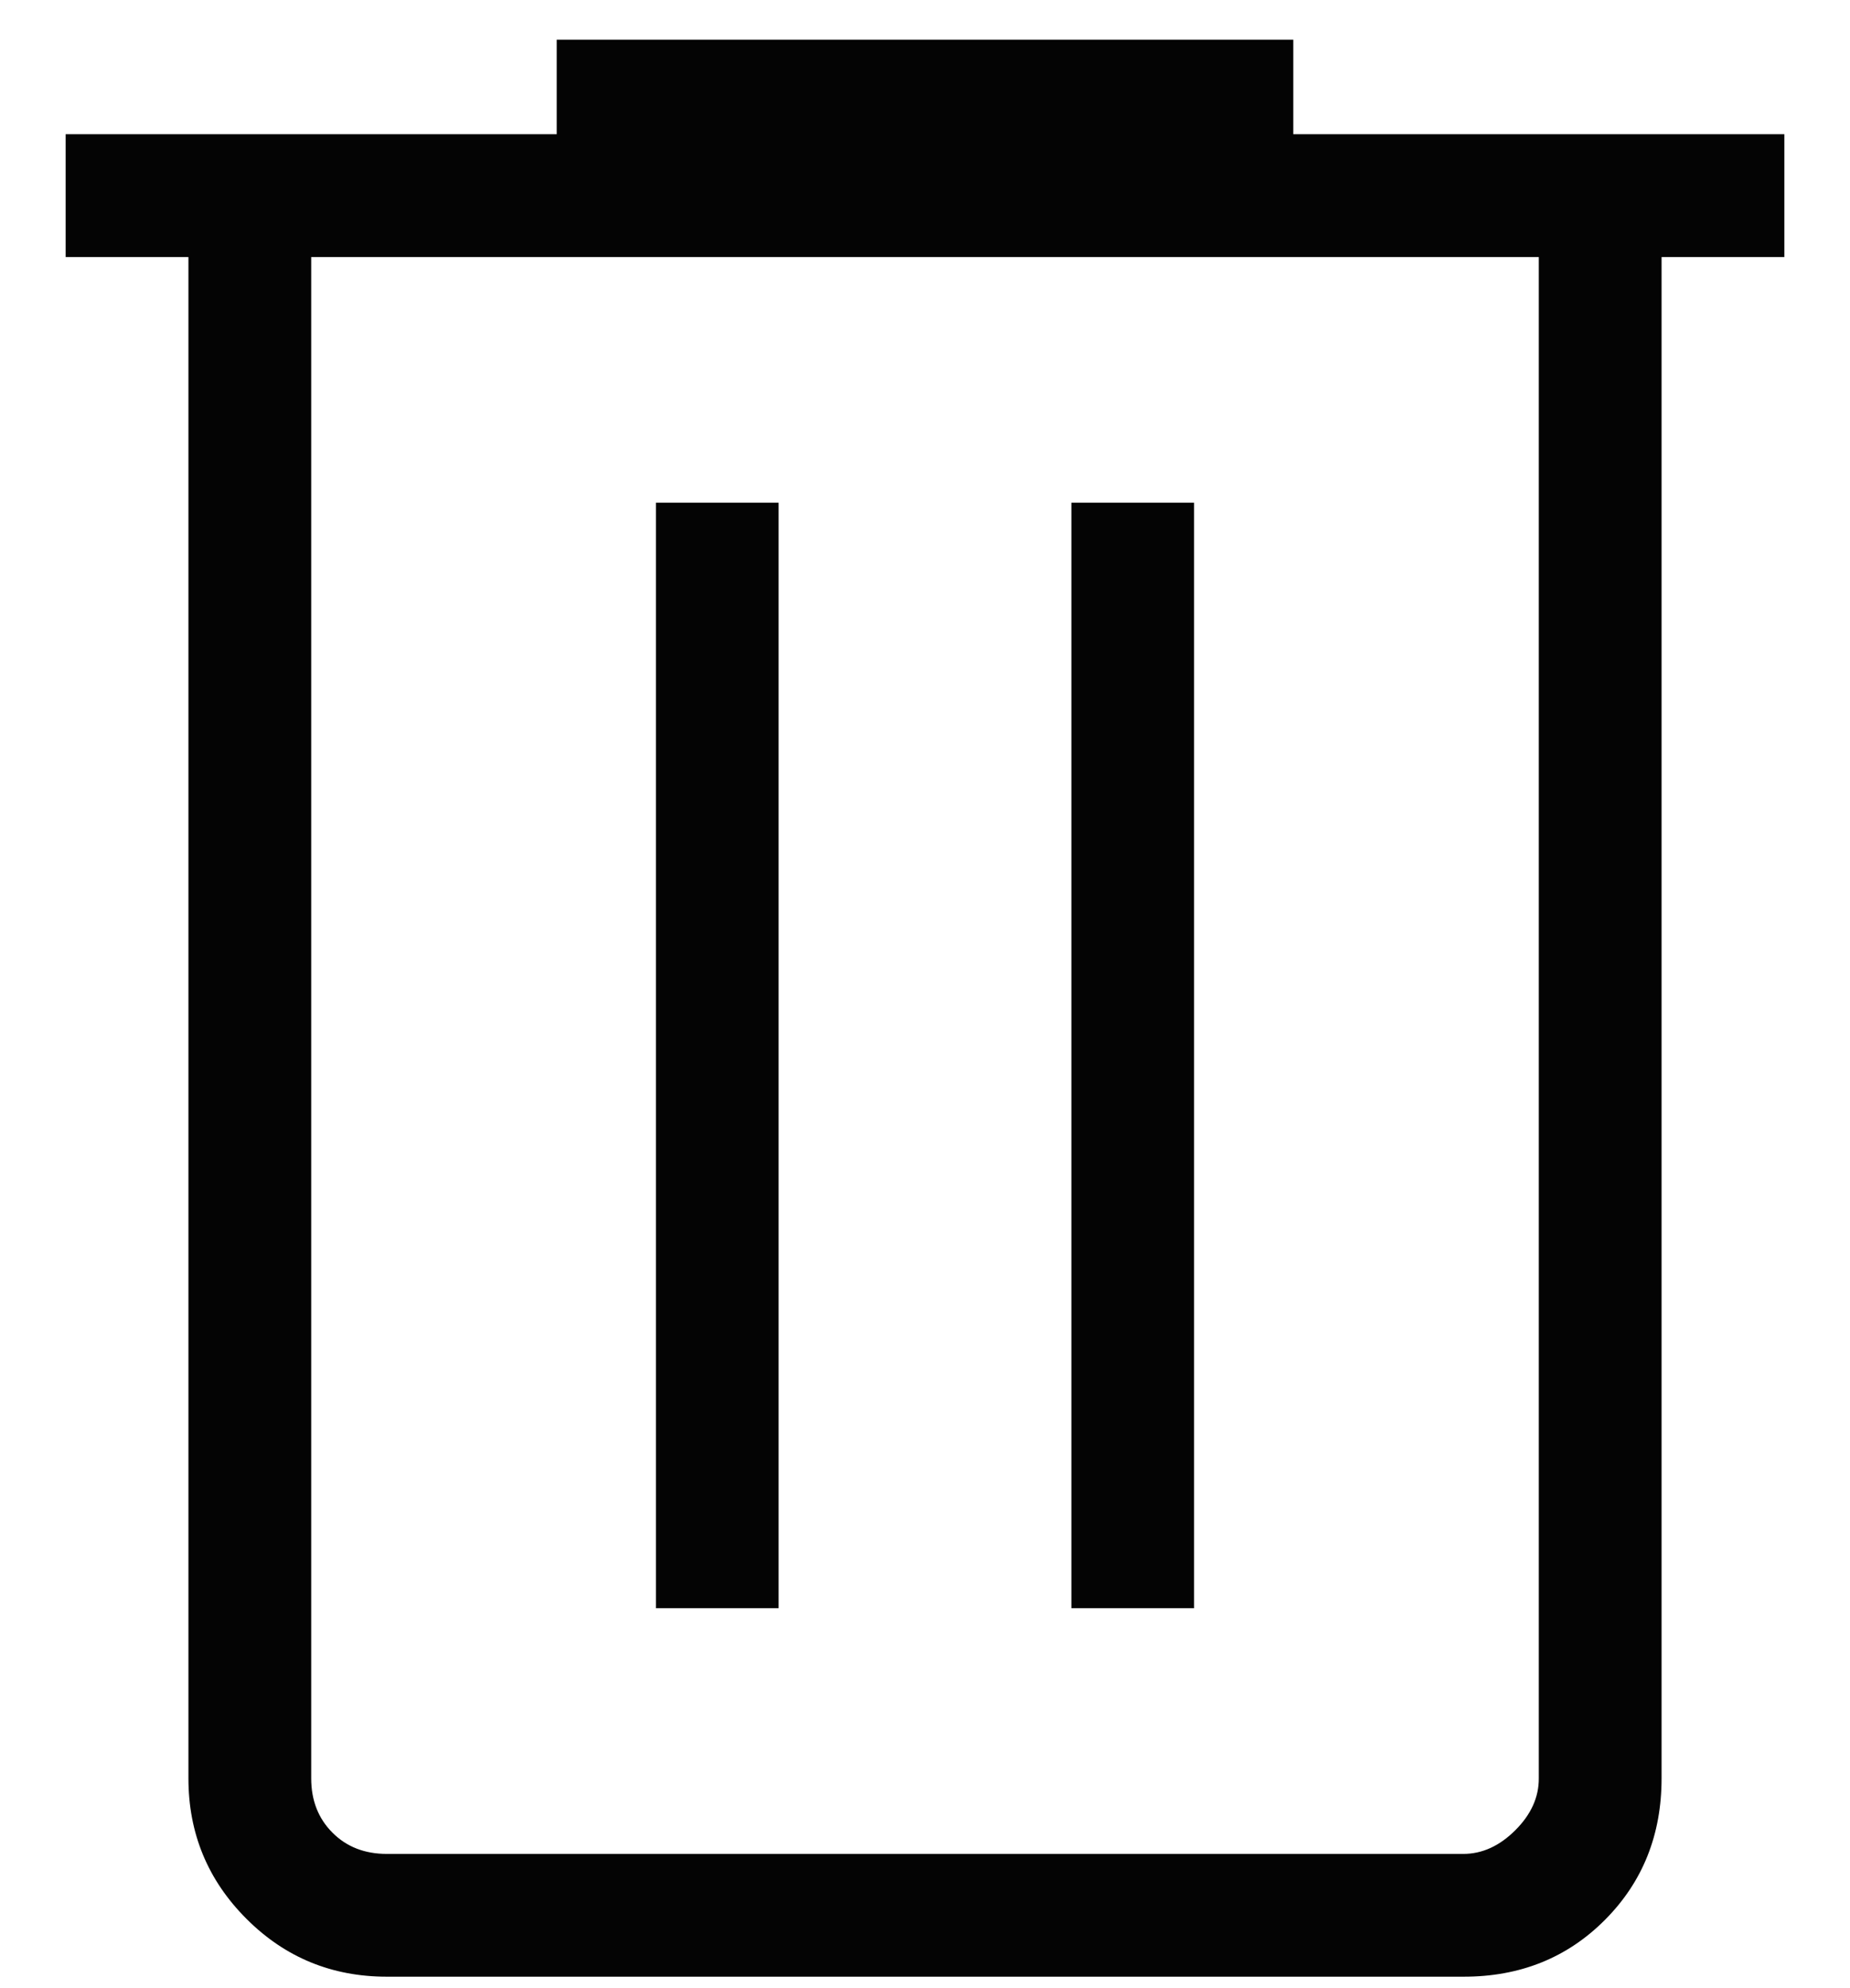 <svg width="27" height="29" viewBox="0 0 27 29" fill="none" xmlns="http://www.w3.org/2000/svg">
<path d="M5.645 28.833C4.843 28.833 4.159 28.552 3.596 27.988C3.032 27.424 2.75 26.741 2.75 25.94V3.75H0.958V1.958H8.125V0.579H18.875V1.958H26.042V3.75H24.25V25.94C24.25 26.764 23.974 27.453 23.422 28.006C22.87 28.559 22.181 28.835 21.355 28.833H5.645ZM22.458 3.75H4.542V25.94C4.542 26.261 4.645 26.525 4.852 26.732C5.058 26.939 5.323 27.042 5.645 27.042H21.357C21.631 27.042 21.884 26.927 22.114 26.698C22.345 26.468 22.46 26.215 22.458 25.938V3.75ZM9.573 23.458H11.364V7.333H9.573V23.458ZM15.636 23.458H17.427V7.333H15.636V23.458Z" fill="#040404"/>
</svg>
